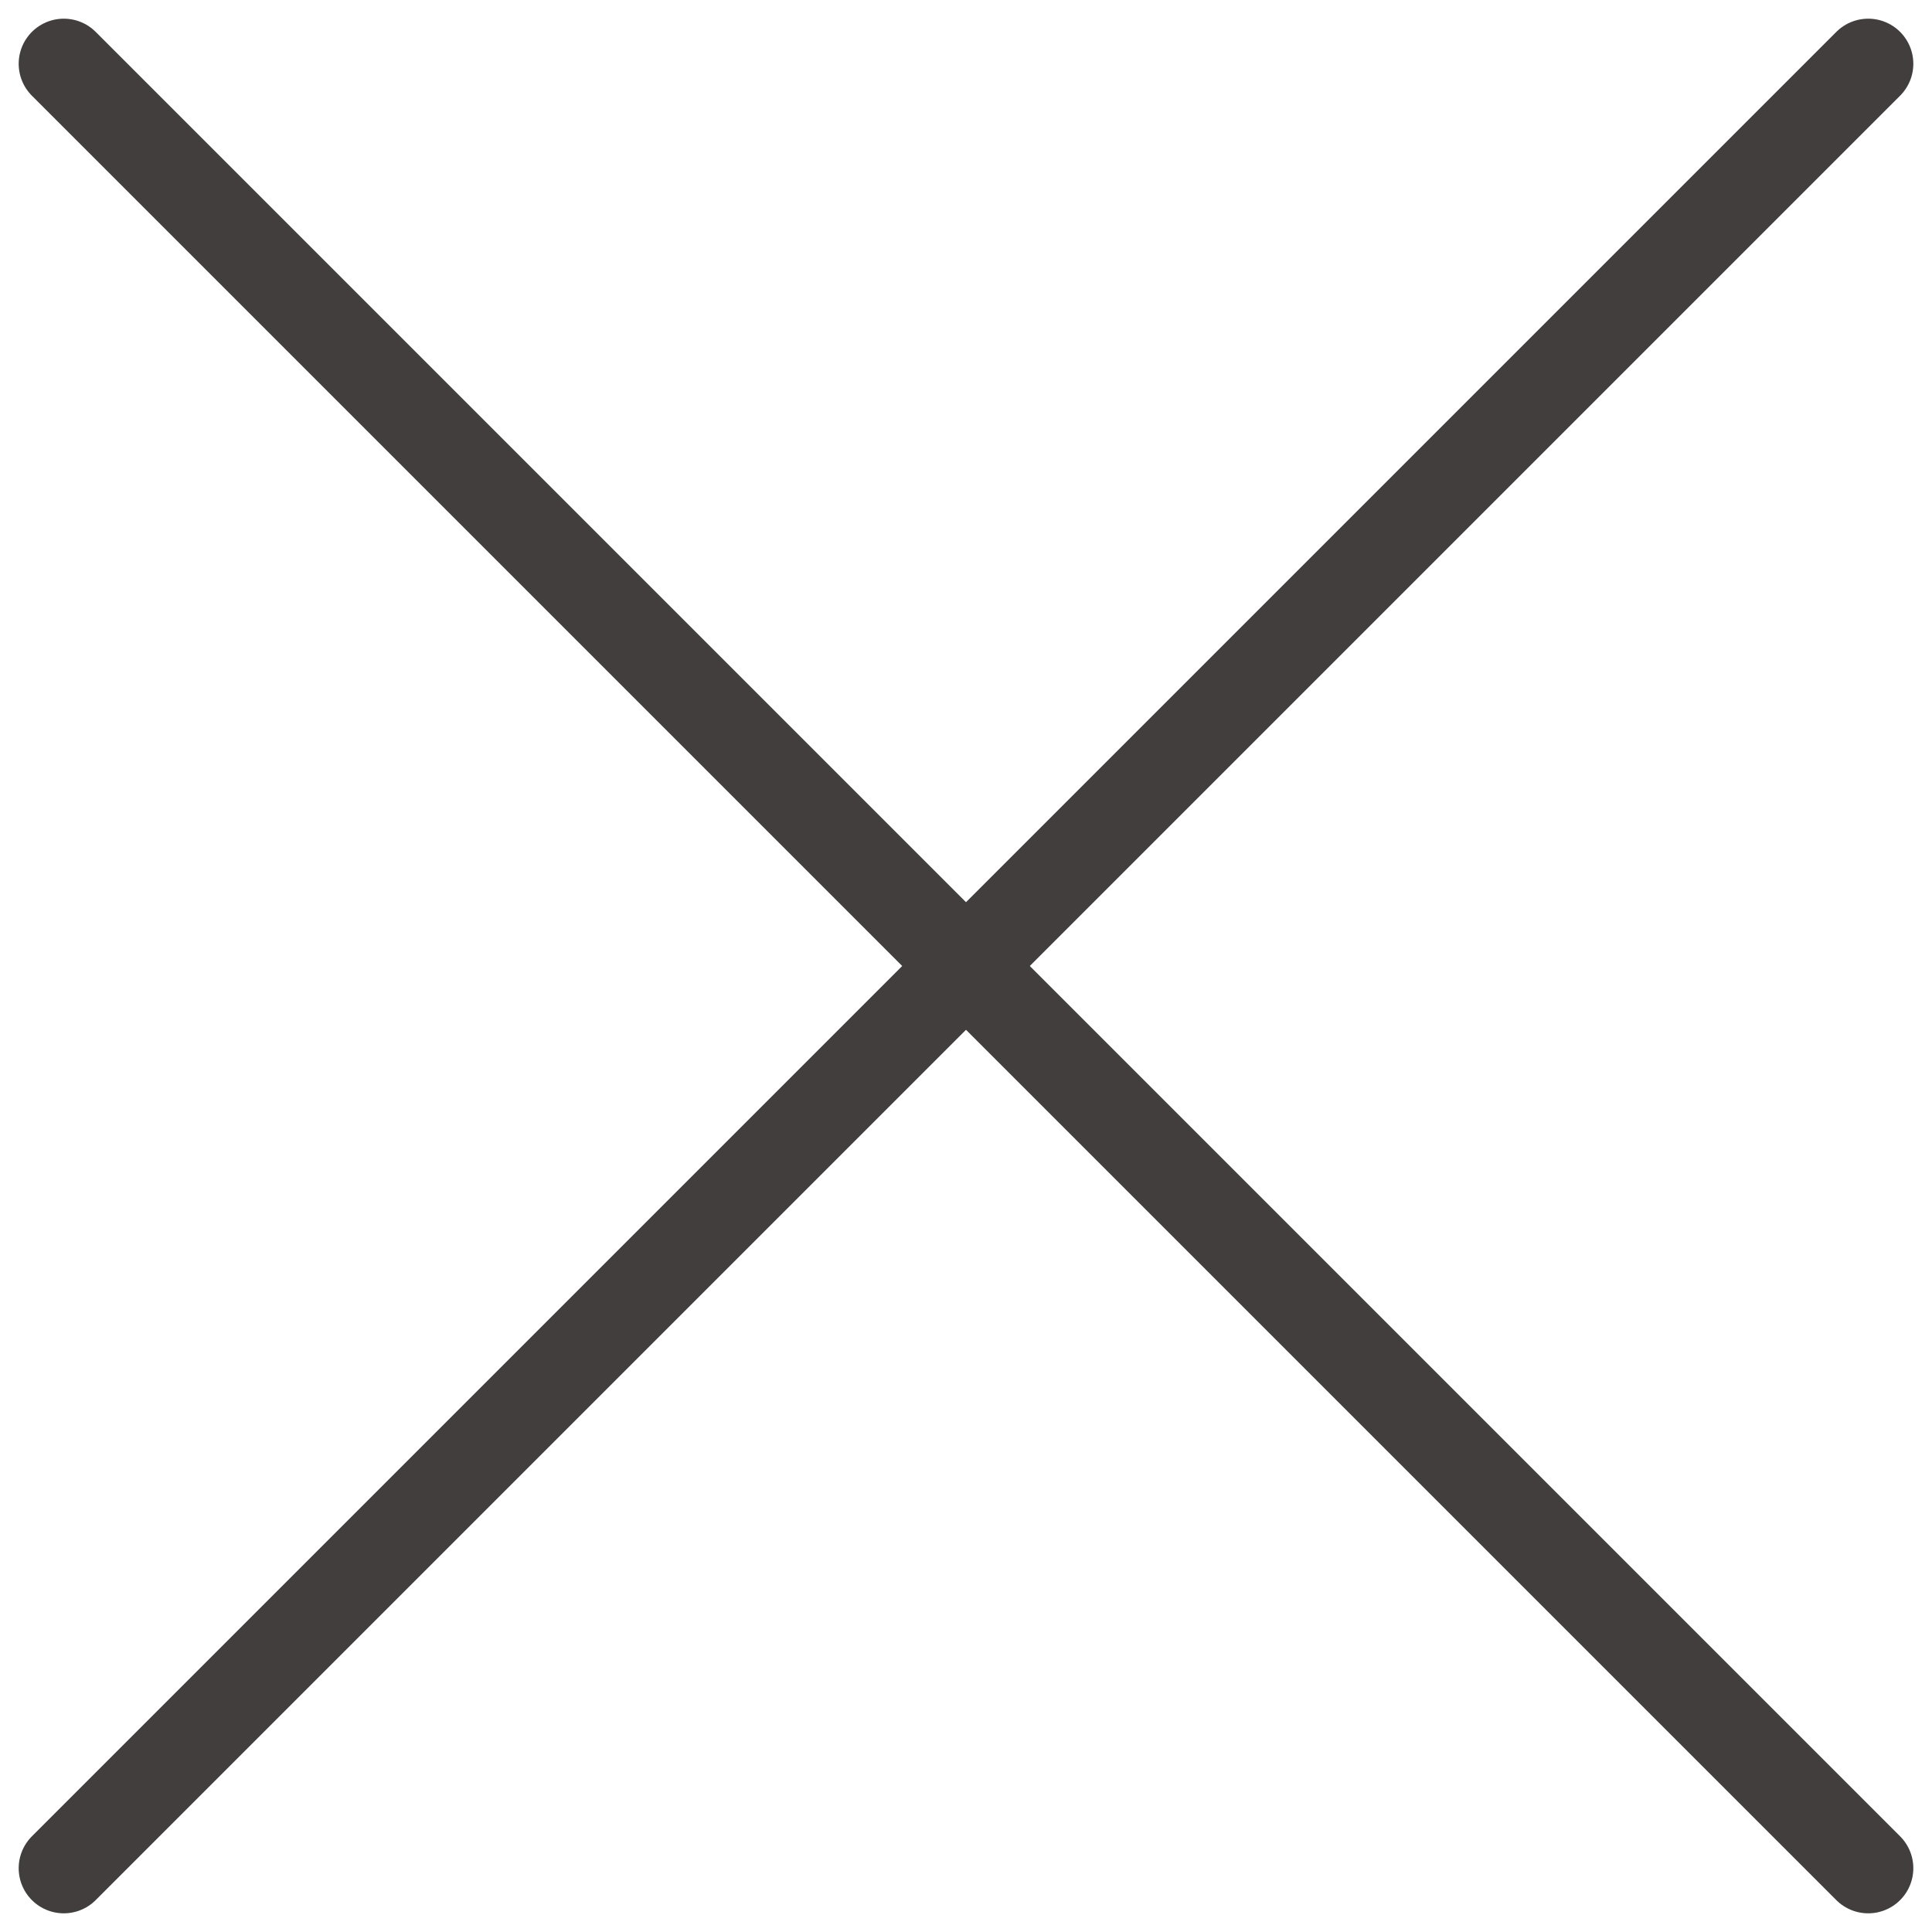 <svg xmlns="http://www.w3.org/2000/svg" width="21.414" height="21.414" viewBox="0 0 21.414 21.414"><g transform="translate(-163.793 196.207)"><line y1="20" x2="20" transform="translate(164.5 -195.5)" fill="none" stroke="#433e3e" stroke-linecap="round" stroke-width="1"/><line x1="20" y1="20" transform="translate(164.5 -195.5)" fill="none" stroke="#433e3e" stroke-linecap="round" stroke-width="1"/></g></svg>